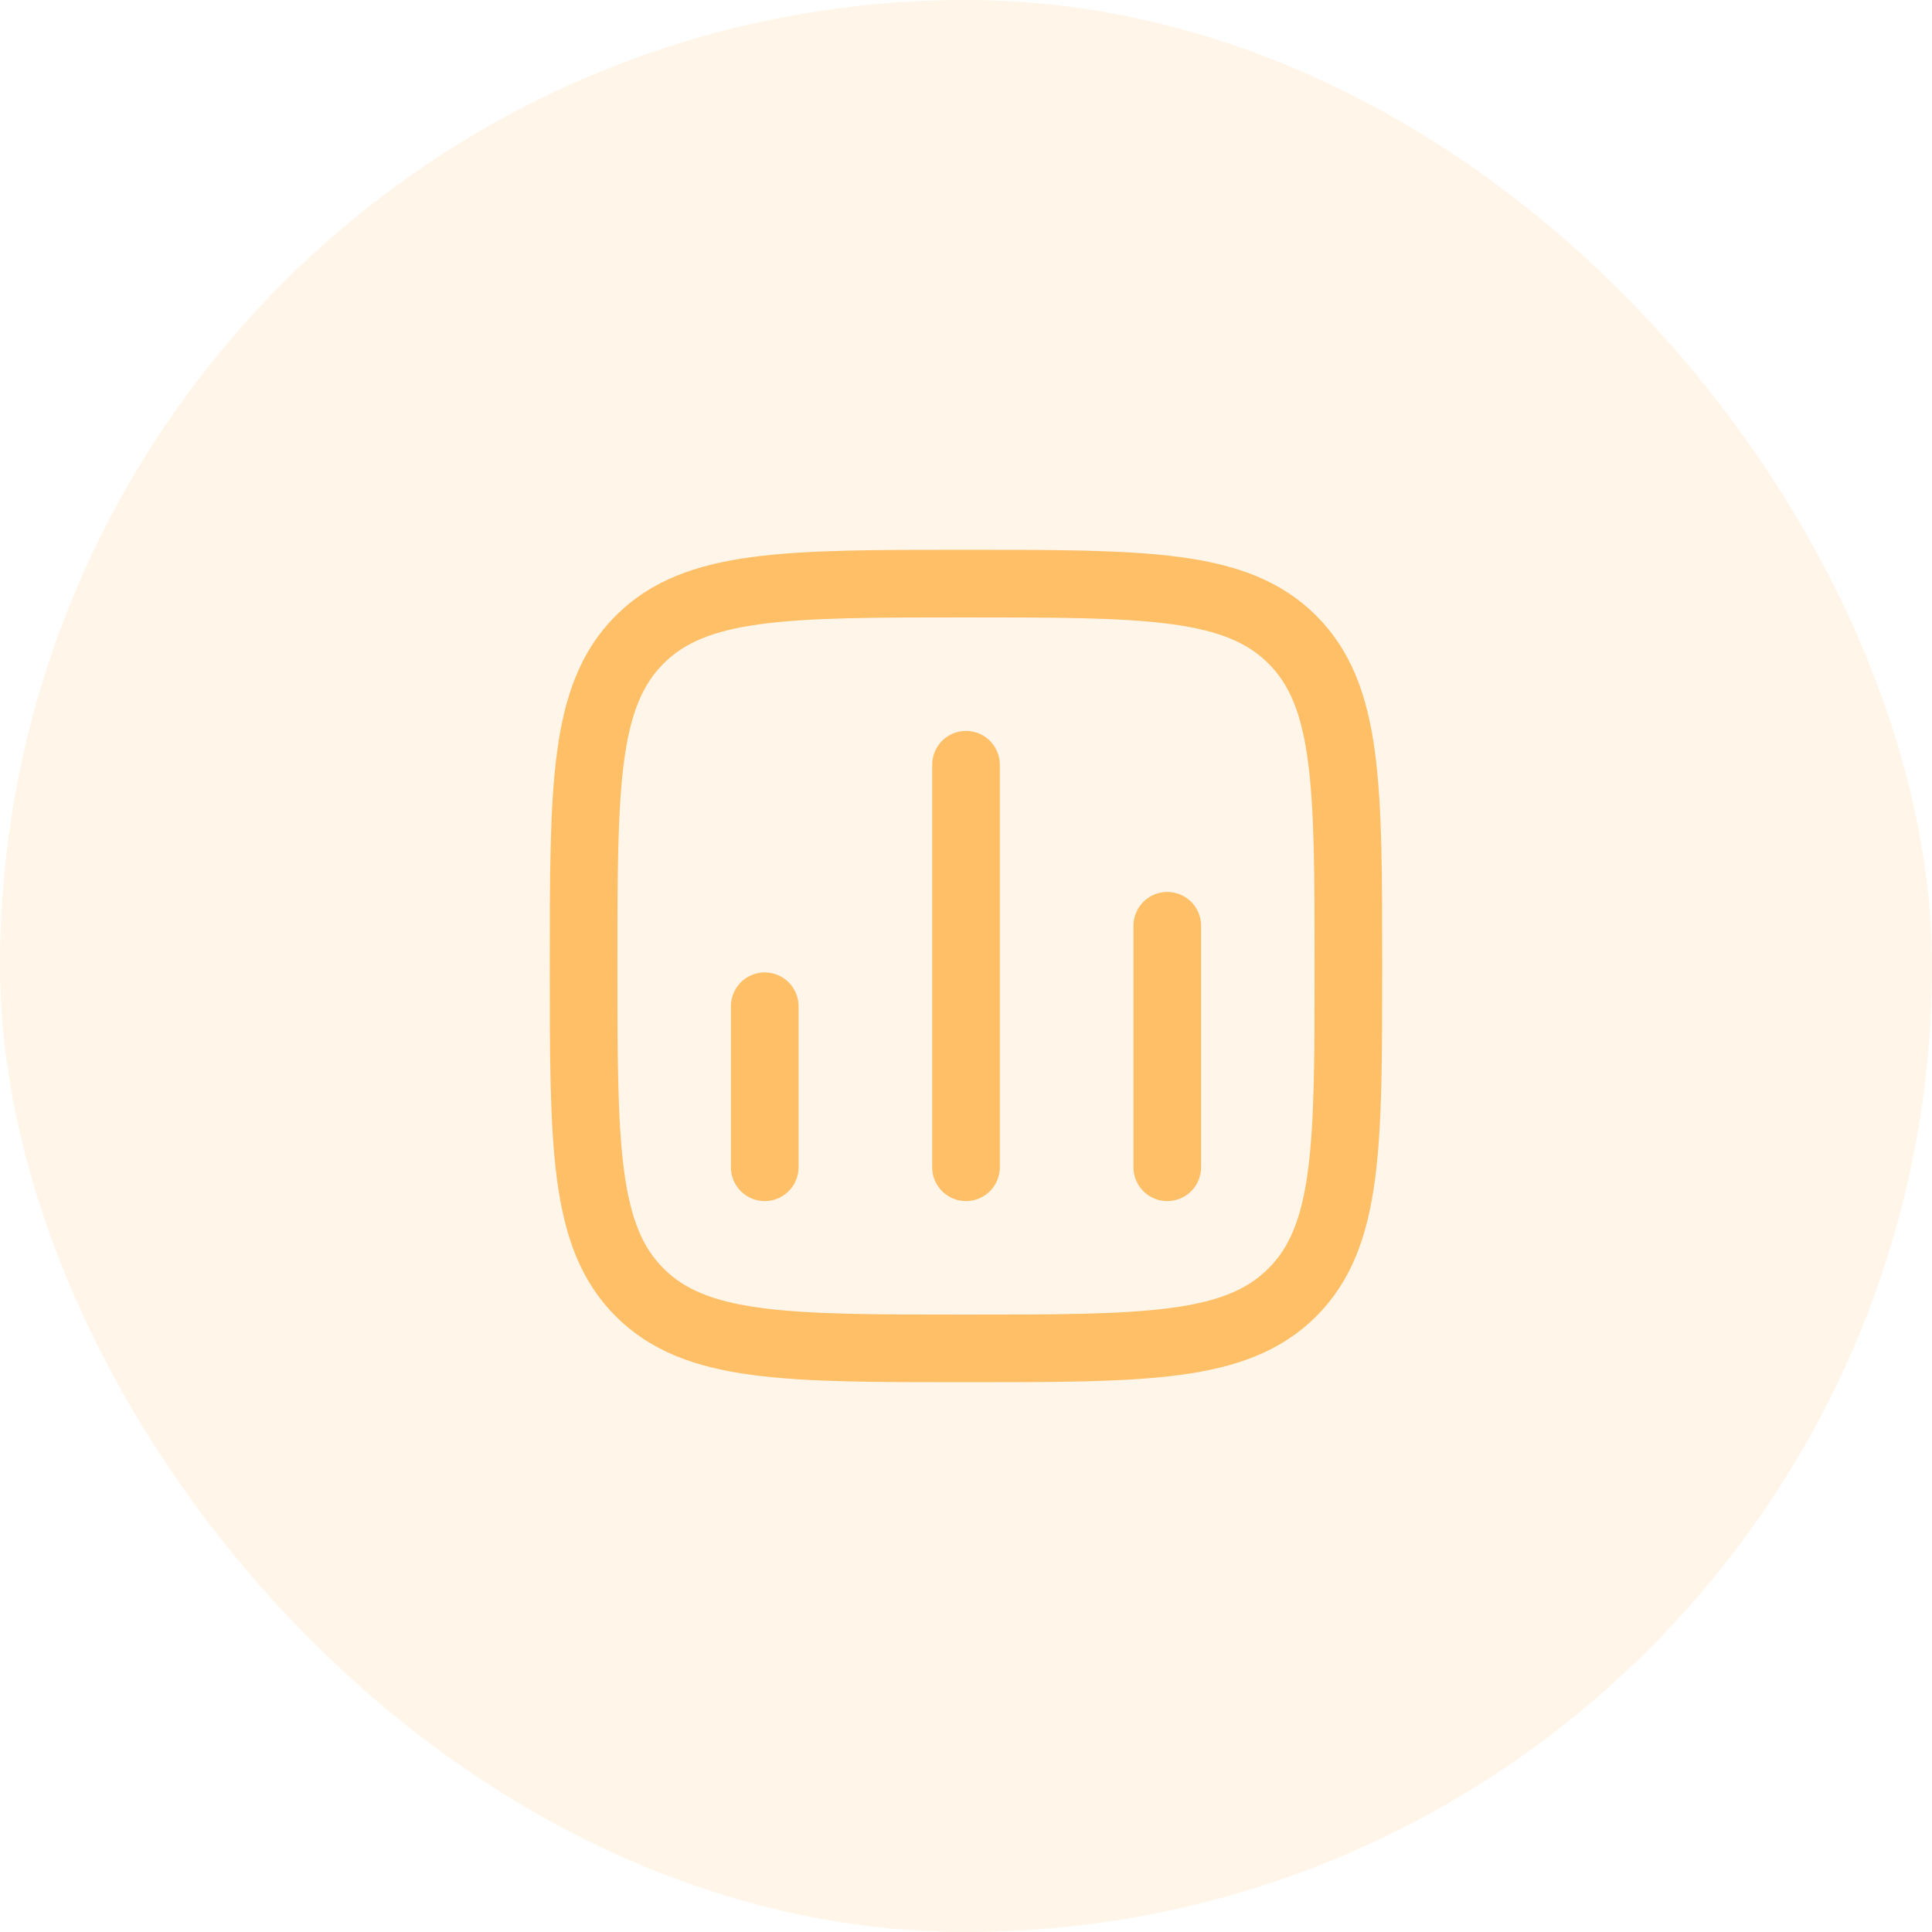 <svg width="40" height="40" viewBox="0 0 40 40" fill="none" xmlns="http://www.w3.org/2000/svg">
<rect width="40" height="40" rx="20" fill="#FFBF66" fill-opacity="0.15"/>
<path d="M15.833 24.167V20.833" stroke="#FFBF66" stroke-width="1.4" stroke-linecap="round"/>
<path d="M20 24.167V15.833" stroke="#FFBF66" stroke-width="1.4" stroke-linecap="round"/>
<path d="M24.167 24.167V19.167" stroke="#FFBF66" stroke-width="1.4" stroke-linecap="round"/>
<path d="M12.083 20C12.083 16.268 12.083 14.402 13.243 13.243C14.402 12.083 16.268 12.083 20 12.083C23.732 12.083 25.598 12.083 26.757 13.243C27.917 14.402 27.917 16.268 27.917 20C27.917 23.732 27.917 25.598 26.757 26.757C25.598 27.917 23.732 27.917 20 27.917C16.268 27.917 14.402 27.917 13.243 26.757C12.083 25.598 12.083 23.732 12.083 20Z" stroke="#FFBF66" stroke-width="1.4" stroke-linejoin="round"/>
</svg>
